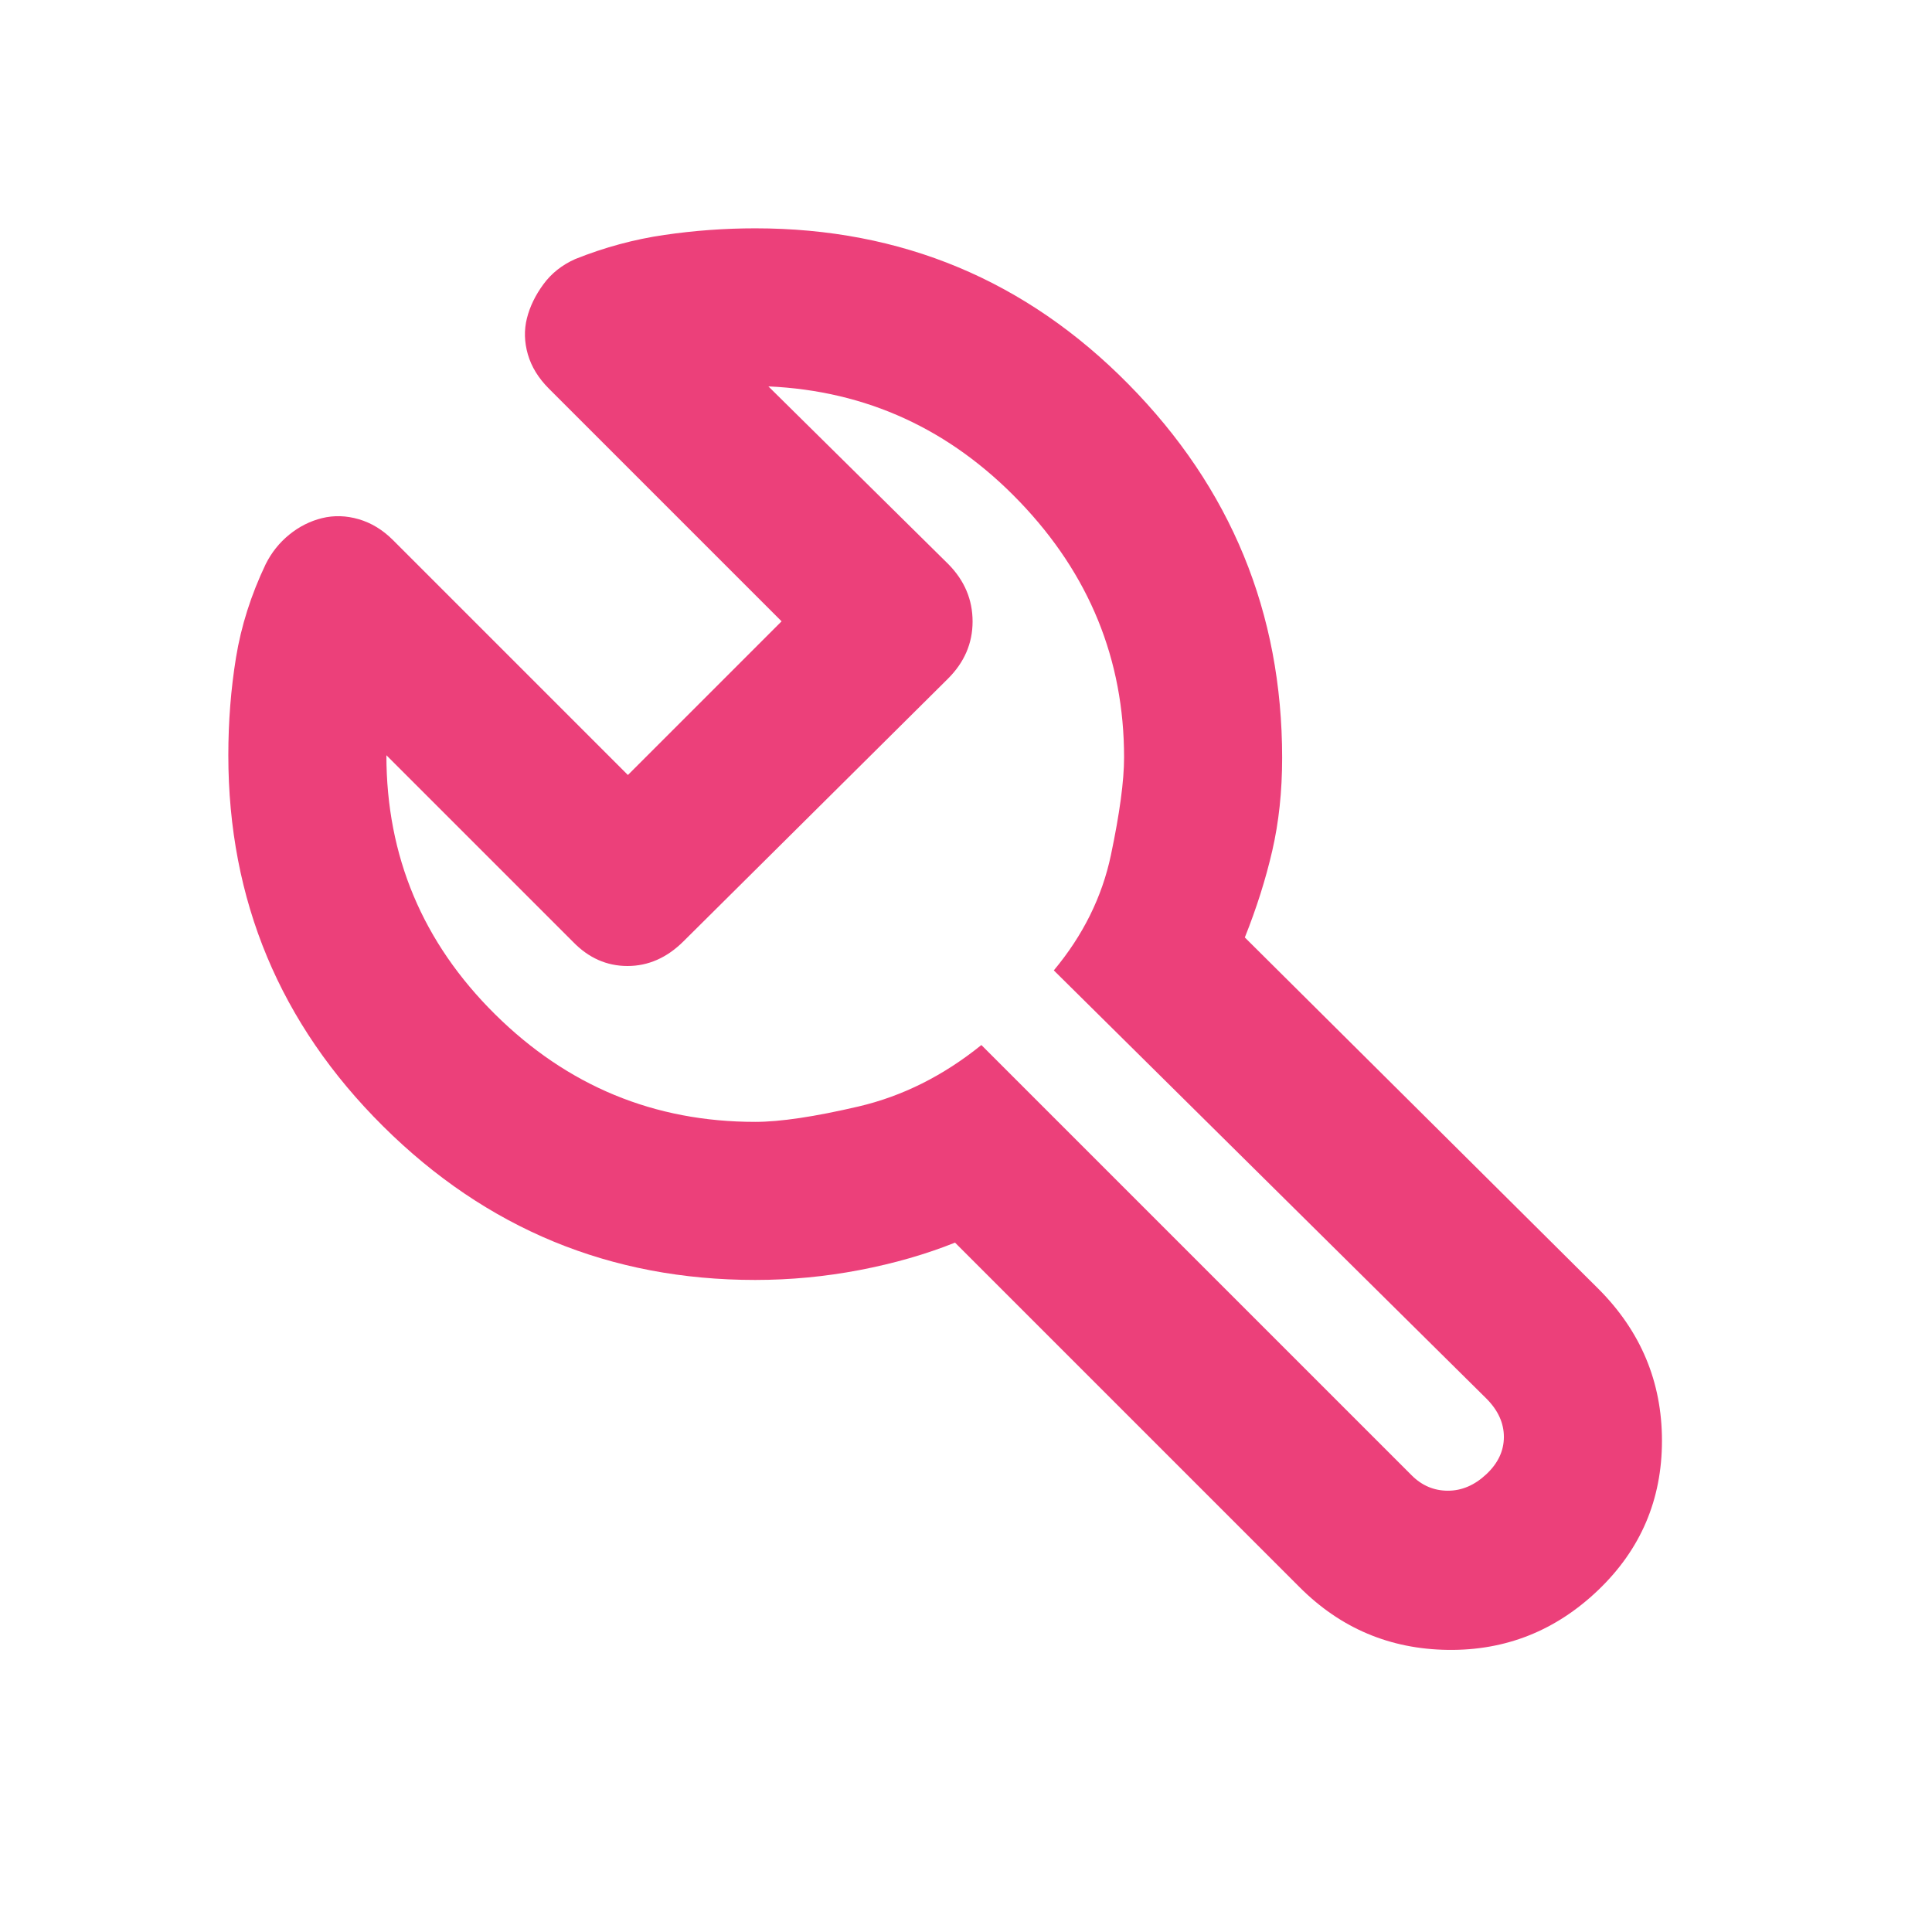 <!--
  - The MIT License (MIT)
  -
  - Copyright (c) 2015-2024 Elior "Mallowigi" Boukhobza
  -
  - Permission is hereby granted, free of charge, to any person obtaining a copy
  - of this software and associated documentation files (the "Software"), to deal
  - in the Software without restriction, including without limitation the rights
  - to use, copy, modify, merge, publish, distribute, sublicense, and/or sell
  - copies of the Software, and to permit persons to whom the Software is
  - furnished to do so, subject to the following conditions:
  -
  - The above copyright notice and this permission notice shall be included in all
  - copies or substantial portions of the Software.
  -
  - THE SOFTWARE IS PROVIDED "AS IS", WITHOUT WARRANTY OF ANY KIND, EXPRESS OR
  - IMPLIED, INCLUDING BUT NOT LIMITED TO THE WARRANTIES OF MERCHANTABILITY,
  - FITNESS FOR A PARTICULAR PURPOSE AND NONINFRINGEMENT. IN NO EVENT SHALL THE
  - AUTHORS OR COPYRIGHT HOLDERS BE LIABLE FOR ANY CLAIM, DAMAGES OR OTHER
  - LIABILITY, WHETHER IN AN ACTION OF CONTRACT, TORT OR OTHERWISE, ARISING FROM,
  - OUT OF OR IN CONNECTION WITH THE SOFTWARE OR THE USE OR OTHER DEALINGS IN THE
  - SOFTWARE.
  -->

<svg data-big="true" xmlns="http://www.w3.org/2000/svg" height="16px" viewBox="40 -920 880 880" width="16px" fill="#EC407A">
  <path
    d="M384-337q-99 0-169.5-70T144-576q0-23 3.5-44.5T161-663q4-8 10.78-13.5 6.78-5.5 14.91-7.5 8.14-2 16.72.5Q212-681 219-674l107 107 70-70-106-106q-7.11-7.11-9.56-15.56Q278-767 280-775q2-8 7.5-15.5T302-802q20-8 40.67-11 20.66-3 41.33-3 100 0 170 71t70 170.19q0 22.81-4.5 42.31Q615-513 607-493l161 160q29 29 29 69.23 0 40.22-29 68-29 27.77-68.5 27.27T632-197L475-354q-20 8-43.5 12.5T384-337Zm0-72q17 0 47-7t56-28l196 196q7 7 16.5 7t17.5-7.5q8-7.5 8-17t-8-17.5L520-478q20-24 26-52.5t6-44.5q0-66.85-47.5-116.42Q457-741 390-744l82 81q11 11.18 11 26.09t-11.29 26.12L351.29-491.21Q340-480 325.82-480T301-491l-85-85q0 69 49.5 118T384-409Zm88-82Z"/>
</svg>
